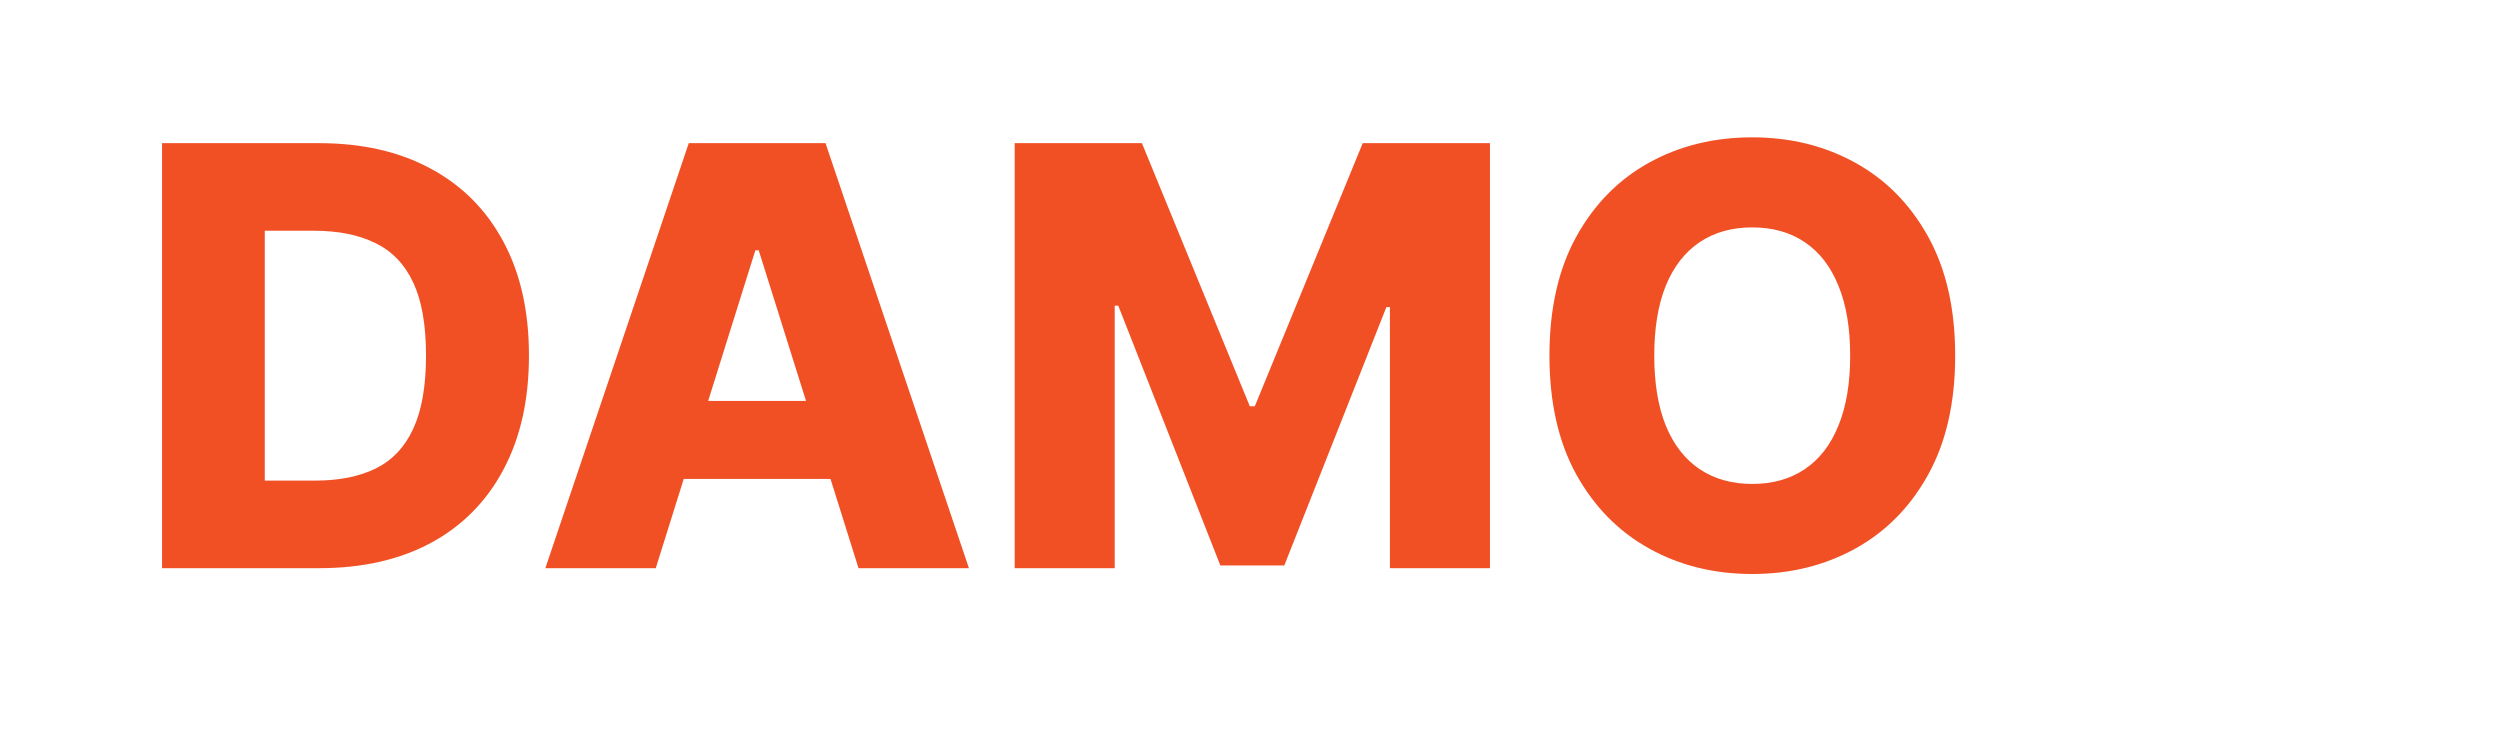 <svg width="154" height="45" viewBox="0 0 154 45" fill="none" xmlns="http://www.w3.org/2000/svg">
<path d="M19.659 35H9.982V8.818H19.646C22.314 8.818 24.611 9.342 26.537 10.391C28.472 11.43 29.963 12.93 31.011 14.891C32.06 16.842 32.584 19.178 32.584 21.896C32.584 24.624 32.06 26.967 31.011 28.928C29.972 30.888 28.484 32.392 26.55 33.44C24.615 34.48 22.318 35 19.659 35ZM16.31 29.605H19.416C20.882 29.605 22.122 29.358 23.136 28.864C24.159 28.361 24.93 27.547 25.45 26.422C25.979 25.288 26.243 23.78 26.243 21.896C26.243 20.013 25.979 18.513 25.45 17.396C24.922 16.271 24.142 15.462 23.111 14.967C22.088 14.464 20.827 14.213 19.327 14.213H16.31V29.605ZM40.395 35H33.594L42.428 8.818H50.852L59.686 35H52.885L46.736 15.415H46.531L40.395 35ZM39.487 24.696H53.703V29.503H39.487V24.696ZM62.505 8.818H70.342L76.989 25.028H77.296L83.944 8.818H91.781V35H85.619V18.918H85.401L79.112 34.834H75.174L68.884 18.828H68.667V35H62.505V8.818ZM120.439 21.909C120.439 24.79 119.885 27.232 118.777 29.234C117.669 31.237 116.169 32.758 114.277 33.798C112.394 34.838 110.28 35.358 107.936 35.358C105.584 35.358 103.466 34.834 101.583 33.785C99.699 32.737 98.204 31.216 97.096 29.222C95.996 27.219 95.446 24.781 95.446 21.909C95.446 19.028 95.996 16.587 97.096 14.584C98.204 12.581 99.699 11.06 101.583 10.02C103.466 8.98 105.584 8.46 107.936 8.46C110.28 8.46 112.394 8.98 114.277 10.02C116.169 11.06 117.669 12.581 118.777 14.584C119.885 16.587 120.439 19.028 120.439 21.909ZM113.971 21.909C113.971 20.204 113.728 18.764 113.242 17.588C112.765 16.412 112.074 15.521 111.171 14.916C110.276 14.311 109.198 14.008 107.936 14.008C106.684 14.008 105.605 14.311 104.702 14.916C103.799 15.521 103.104 16.412 102.618 17.588C102.141 18.764 101.902 20.204 101.902 21.909C101.902 23.614 102.141 25.054 102.618 26.23C103.104 27.406 103.799 28.297 104.702 28.902C105.605 29.507 106.684 29.81 107.936 29.81C109.198 29.81 110.276 29.507 111.171 28.902C112.074 28.297 112.765 27.406 113.242 26.23C113.728 25.054 113.971 23.614 113.971 21.909Z" fill="#F15025"/>
</svg>
